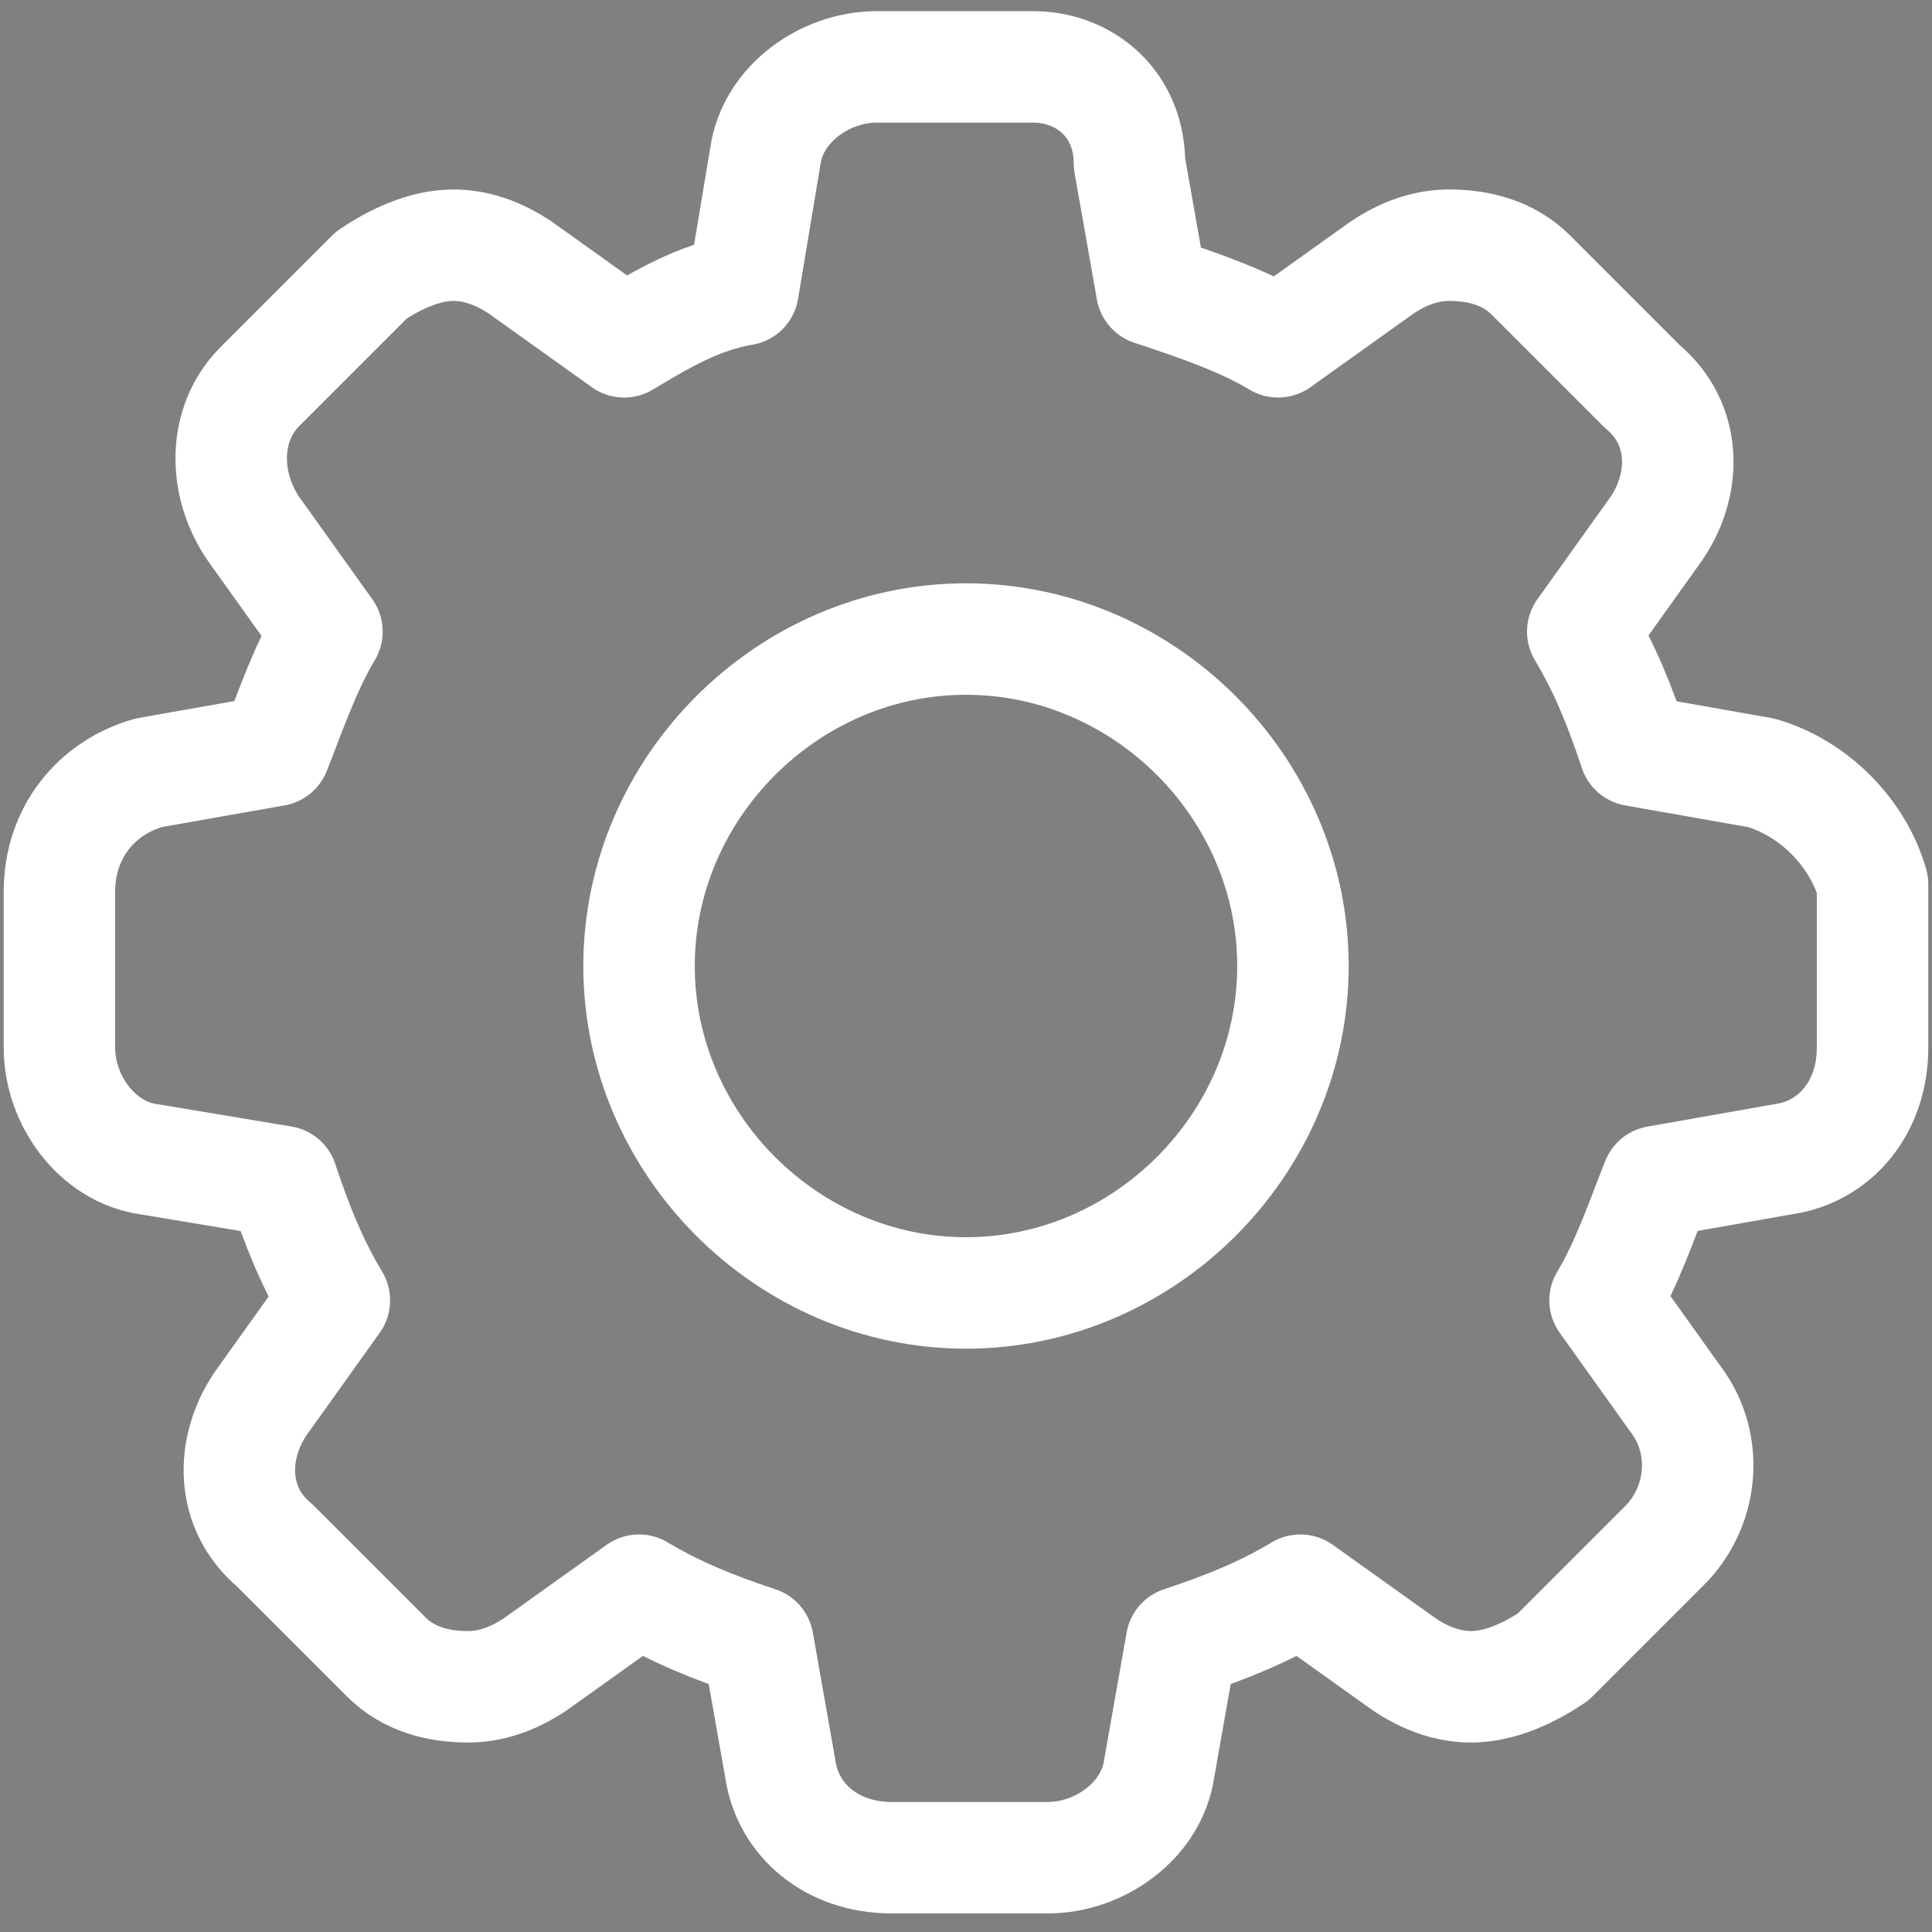 <?xml version="1.0" encoding="utf-8"?>
<!-- Generator: Adobe Illustrator 19.1.0, SVG Export Plug-In . SVG Version: 6.00 Build 0)  -->
<svg version="1.1" id="Layer_1" xmlns="http://www.w3.org/2000/svg" xmlns:xlink="http://www.w3.org/1999/xlink" x="0px" y="0px" width="18" height="18"
	 viewBox="-466 268 26 26" style="enable-background:new -466 268 26 26;" xml:space="preserve">
<rect x="-466" y="268" width="26" height="26" fill="#808080" stroke="none"/>
<style type="text/css">
	.st0{fill:none;stroke:#FFFFFF;stroke-width:1.5;stroke-linecap:round;stroke-linejoin:round;stroke-miterlimit:10;}
	.st1{fill:none;}
</style>
<g>
	<path d="M-442.3,282"/>
	<path class="st0" d="M-442.3,278.4l-1.7-0.3c-0.2-0.6-0.4-1.1-0.7-1.6l1-1.4c0.4-0.6,0.4-1.4-0.2-1.9l-1.5-1.5
		c-0.3-0.3-0.7-0.4-1.1-0.4c-0.3,0-0.6,0.1-0.9,0.3l-1.4,1c-0.5-0.3-1.1-0.5-1.7-0.7l-0.3-1.7c0-0.8-0.6-1.3-1.3-1.3h-2.1
		c-0.7,0-1.4,0.5-1.5,1.2l-0.3,1.8c-0.6,0.1-1.1,0.4-1.6,0.7l-1.4-1c-0.3-0.2-0.6-0.3-0.9-0.3c-0.4,0-0.8,0.2-1.1,0.4l-1.5,1.5
		c-0.5,0.5-0.5,1.3-0.1,1.9l1,1.4c-0.3,0.5-0.5,1.1-0.7,1.6l-1.7,0.3c-0.7,0.2-1.2,0.8-1.2,1.6v2.1c0,0.7,0.5,1.4,1.2,1.5l1.8,0.3
		c0.2,0.6,0.4,1.1,0.7,1.6l-1,1.4c-0.4,0.6-0.4,1.4,0.2,1.9l1.5,1.5c0.3,0.3,0.7,0.4,1.1,0.4c0.3,0,0.6-0.1,0.9-0.3l1.4-1
		c0.5,0.3,1,0.5,1.6,0.7l0.3,1.7c0.1,0.7,0.7,1.2,1.5,1.2h2.1c0.7,0,1.4-0.5,1.5-1.2l0.3-1.7c0.6-0.2,1.1-0.4,1.6-0.7l1.4,1
		c0.3,0.2,0.6,0.3,0.9,0.3c0.4,0,0.8-0.2,1.1-0.4l1.5-1.5c0.5-0.5,0.6-1.3,0.2-1.9l-1-1.4c0.3-0.5,0.5-1.1,0.7-1.6l1.7-0.3
		c0.7-0.1,1.2-0.7,1.2-1.5v-2.2C-441,279.2-441.6,278.6-442.3,278.4L-442.3,278.4z"/>
	<path class="st0" d="M-453,285.4c-2.4,0-4.4-2-4.4-4.4s2-4.4,4.4-4.4s4.4,2,4.4,4.4S-450.6,285.4-453,285.4L-453,285.4z"/>
	<rect x="-466" y="268" class="st1" width="26" height="26"/>
</g>
</svg>
